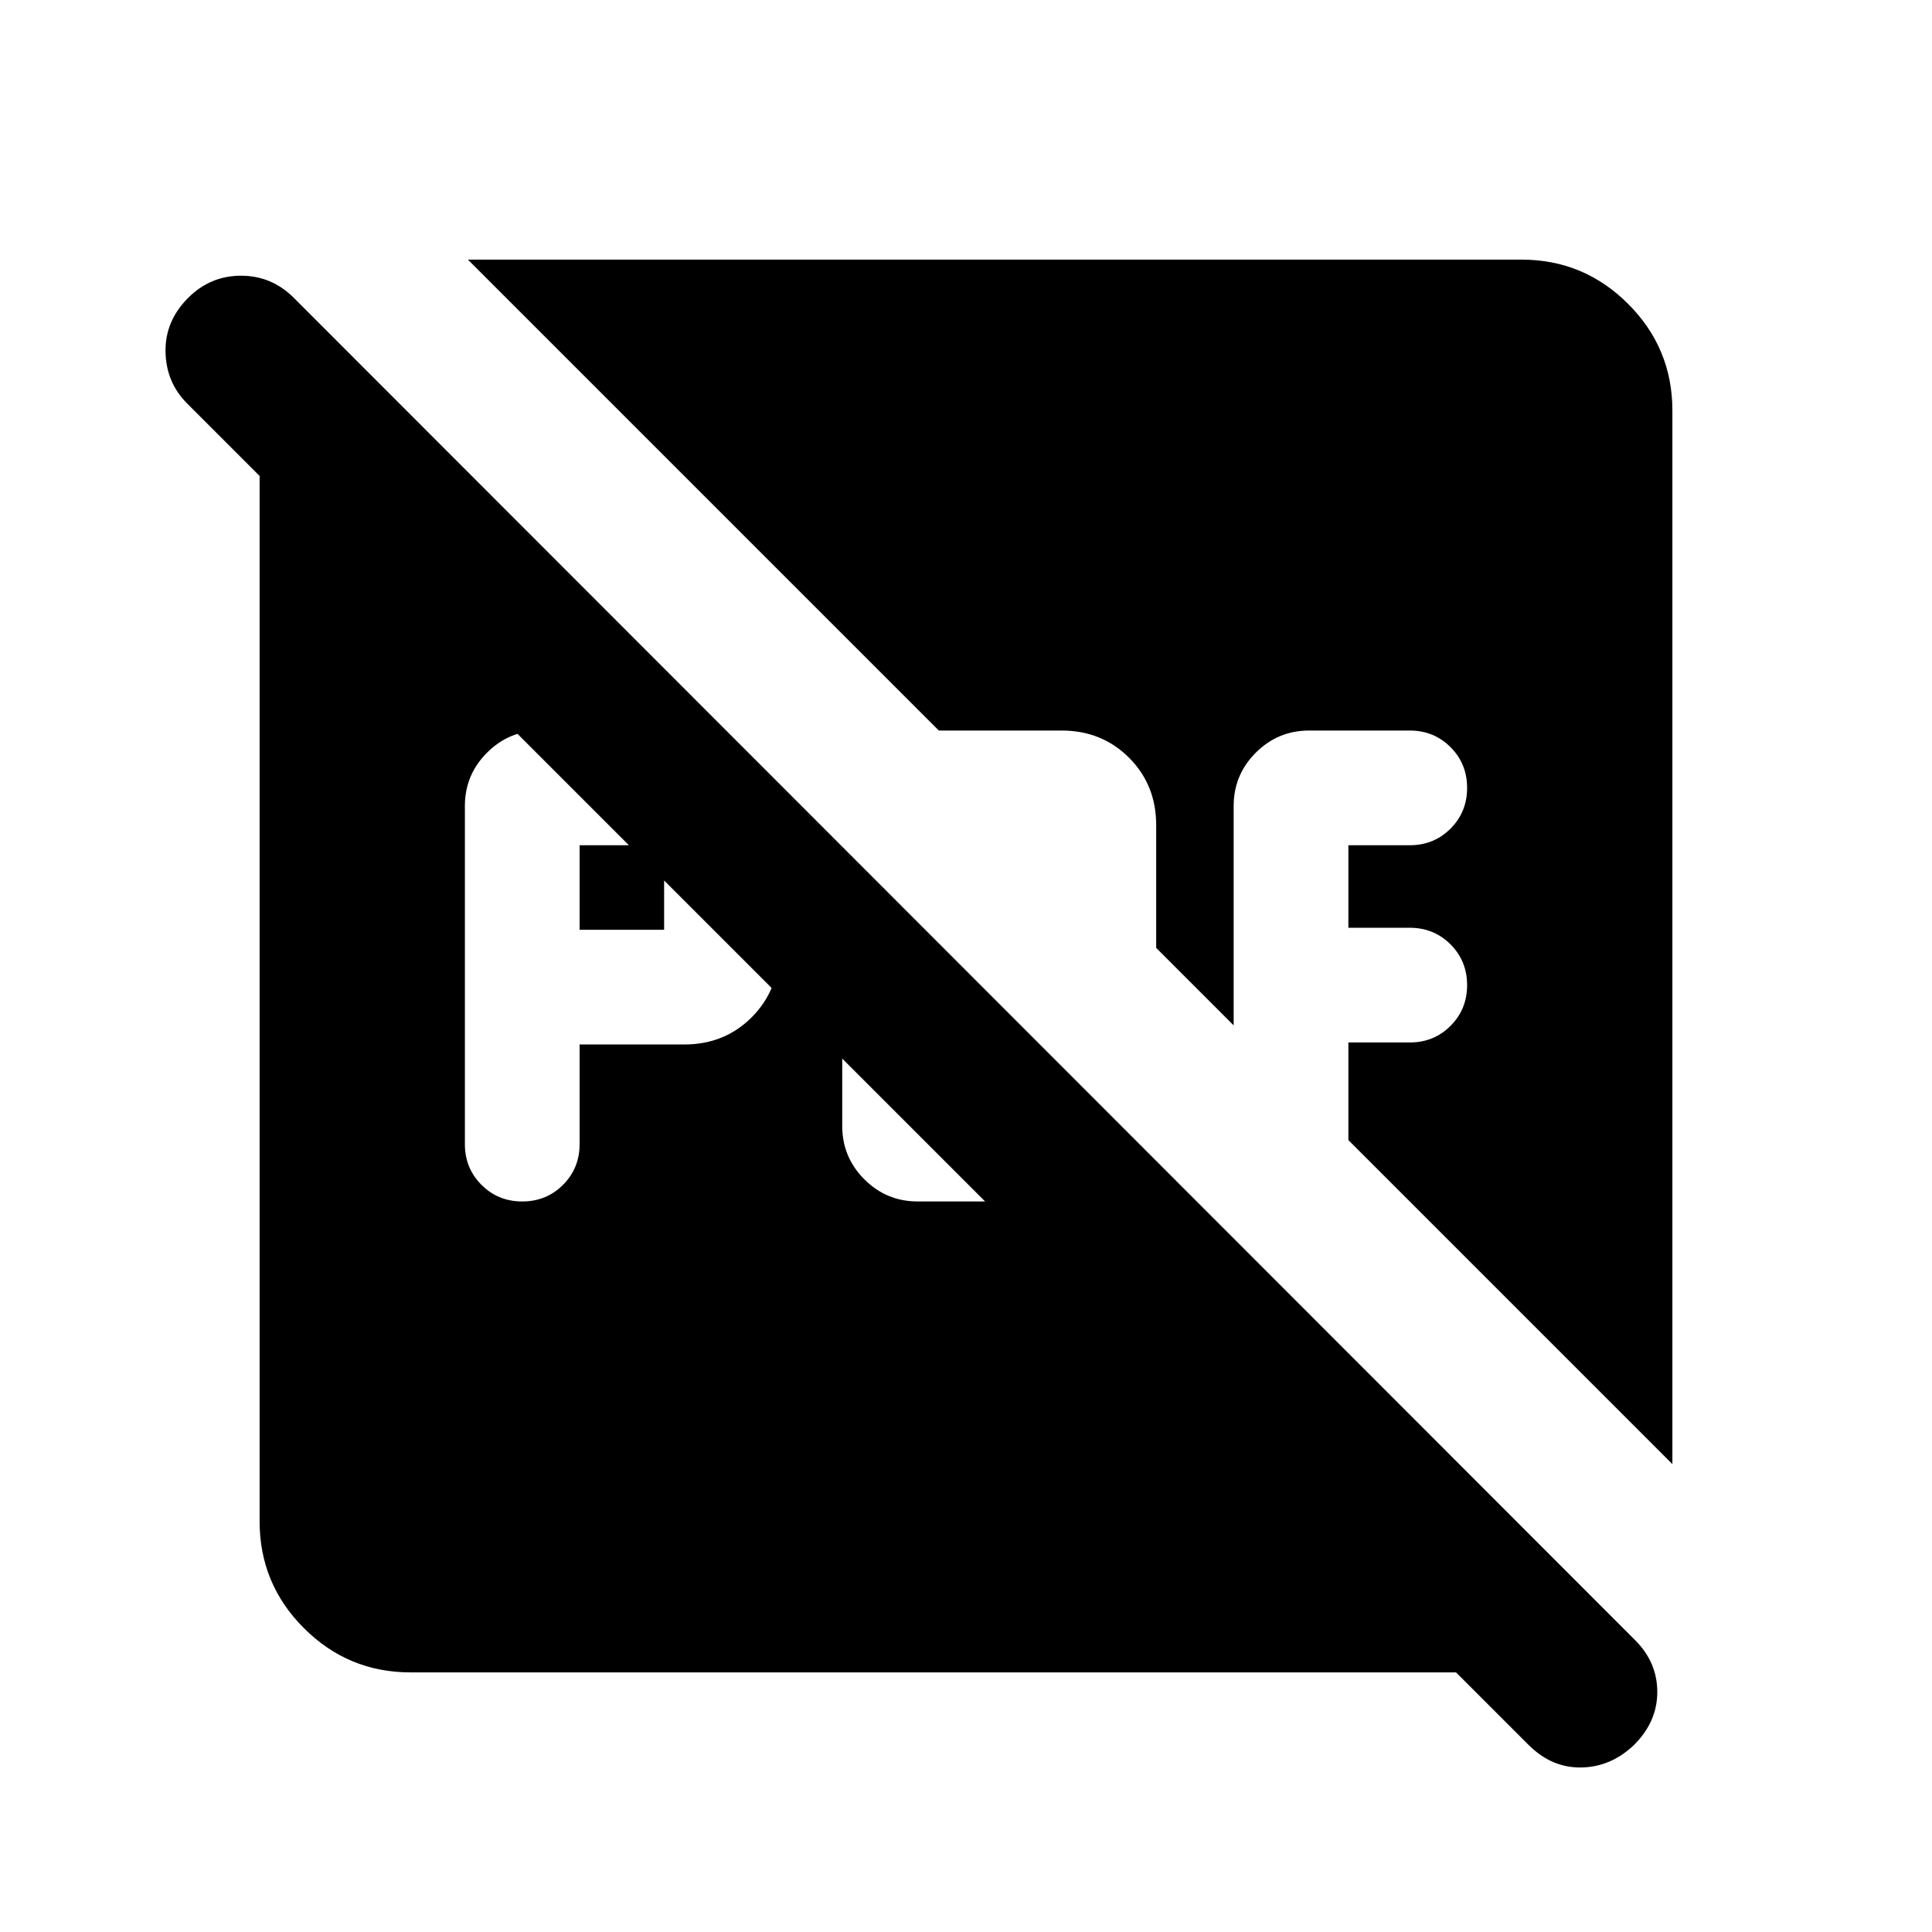 <svg xmlns="http://www.w3.org/2000/svg" height="24" viewBox="0 96 960 960" width="24"><path d="M288 558v-42h42v42h-42Zm-28.5 135q12 0 20.25-8.25T288 664.5V615h52q20 0 33.5-13.5T387 568v-62q0-20-13.5-33.5T340 459h-71.5q-15.5 0-26.5 11t-11 26.5v168q0 12 8.25 20.25T259.5 693Zm196.5 0h71.5q13.5 0 24.5-6.75T569.5 668l-52-52v20h-42v-62l-57-57v138.5q0 15.5 11 26.5t26.5 11ZM204 927q-31 0-53-22t-22-53V300q0-14.5 4.75-28.25T146 244l666.5 667q-14 7-28 11.5T756 927H204Zm555.5 36L93 296.5Q82.5 286 82.25 270.75T93.5 244q11-11 26.25-11T146 244l666.5 667q11 11 11 25.75T812 963q-11.5 11-26.25 11.25T759.5 963ZM831 823.5l-161-161V614h30.5q12 0 20.25-8.25T729 585.5q0-12-8.25-20.25T700.5 557H670v-41h30.5q12 0 20.25-8.25T729 487.5q0-12-8.25-20.25T700.5 459h-50q-15.5 0-26.5 11t-11 26.5v109L574.5 567v-61q0-20-13.5-33.5T527.5 459h-61l-234-234H756q31 0 53 22t22 53v523.5Z"/></svg>